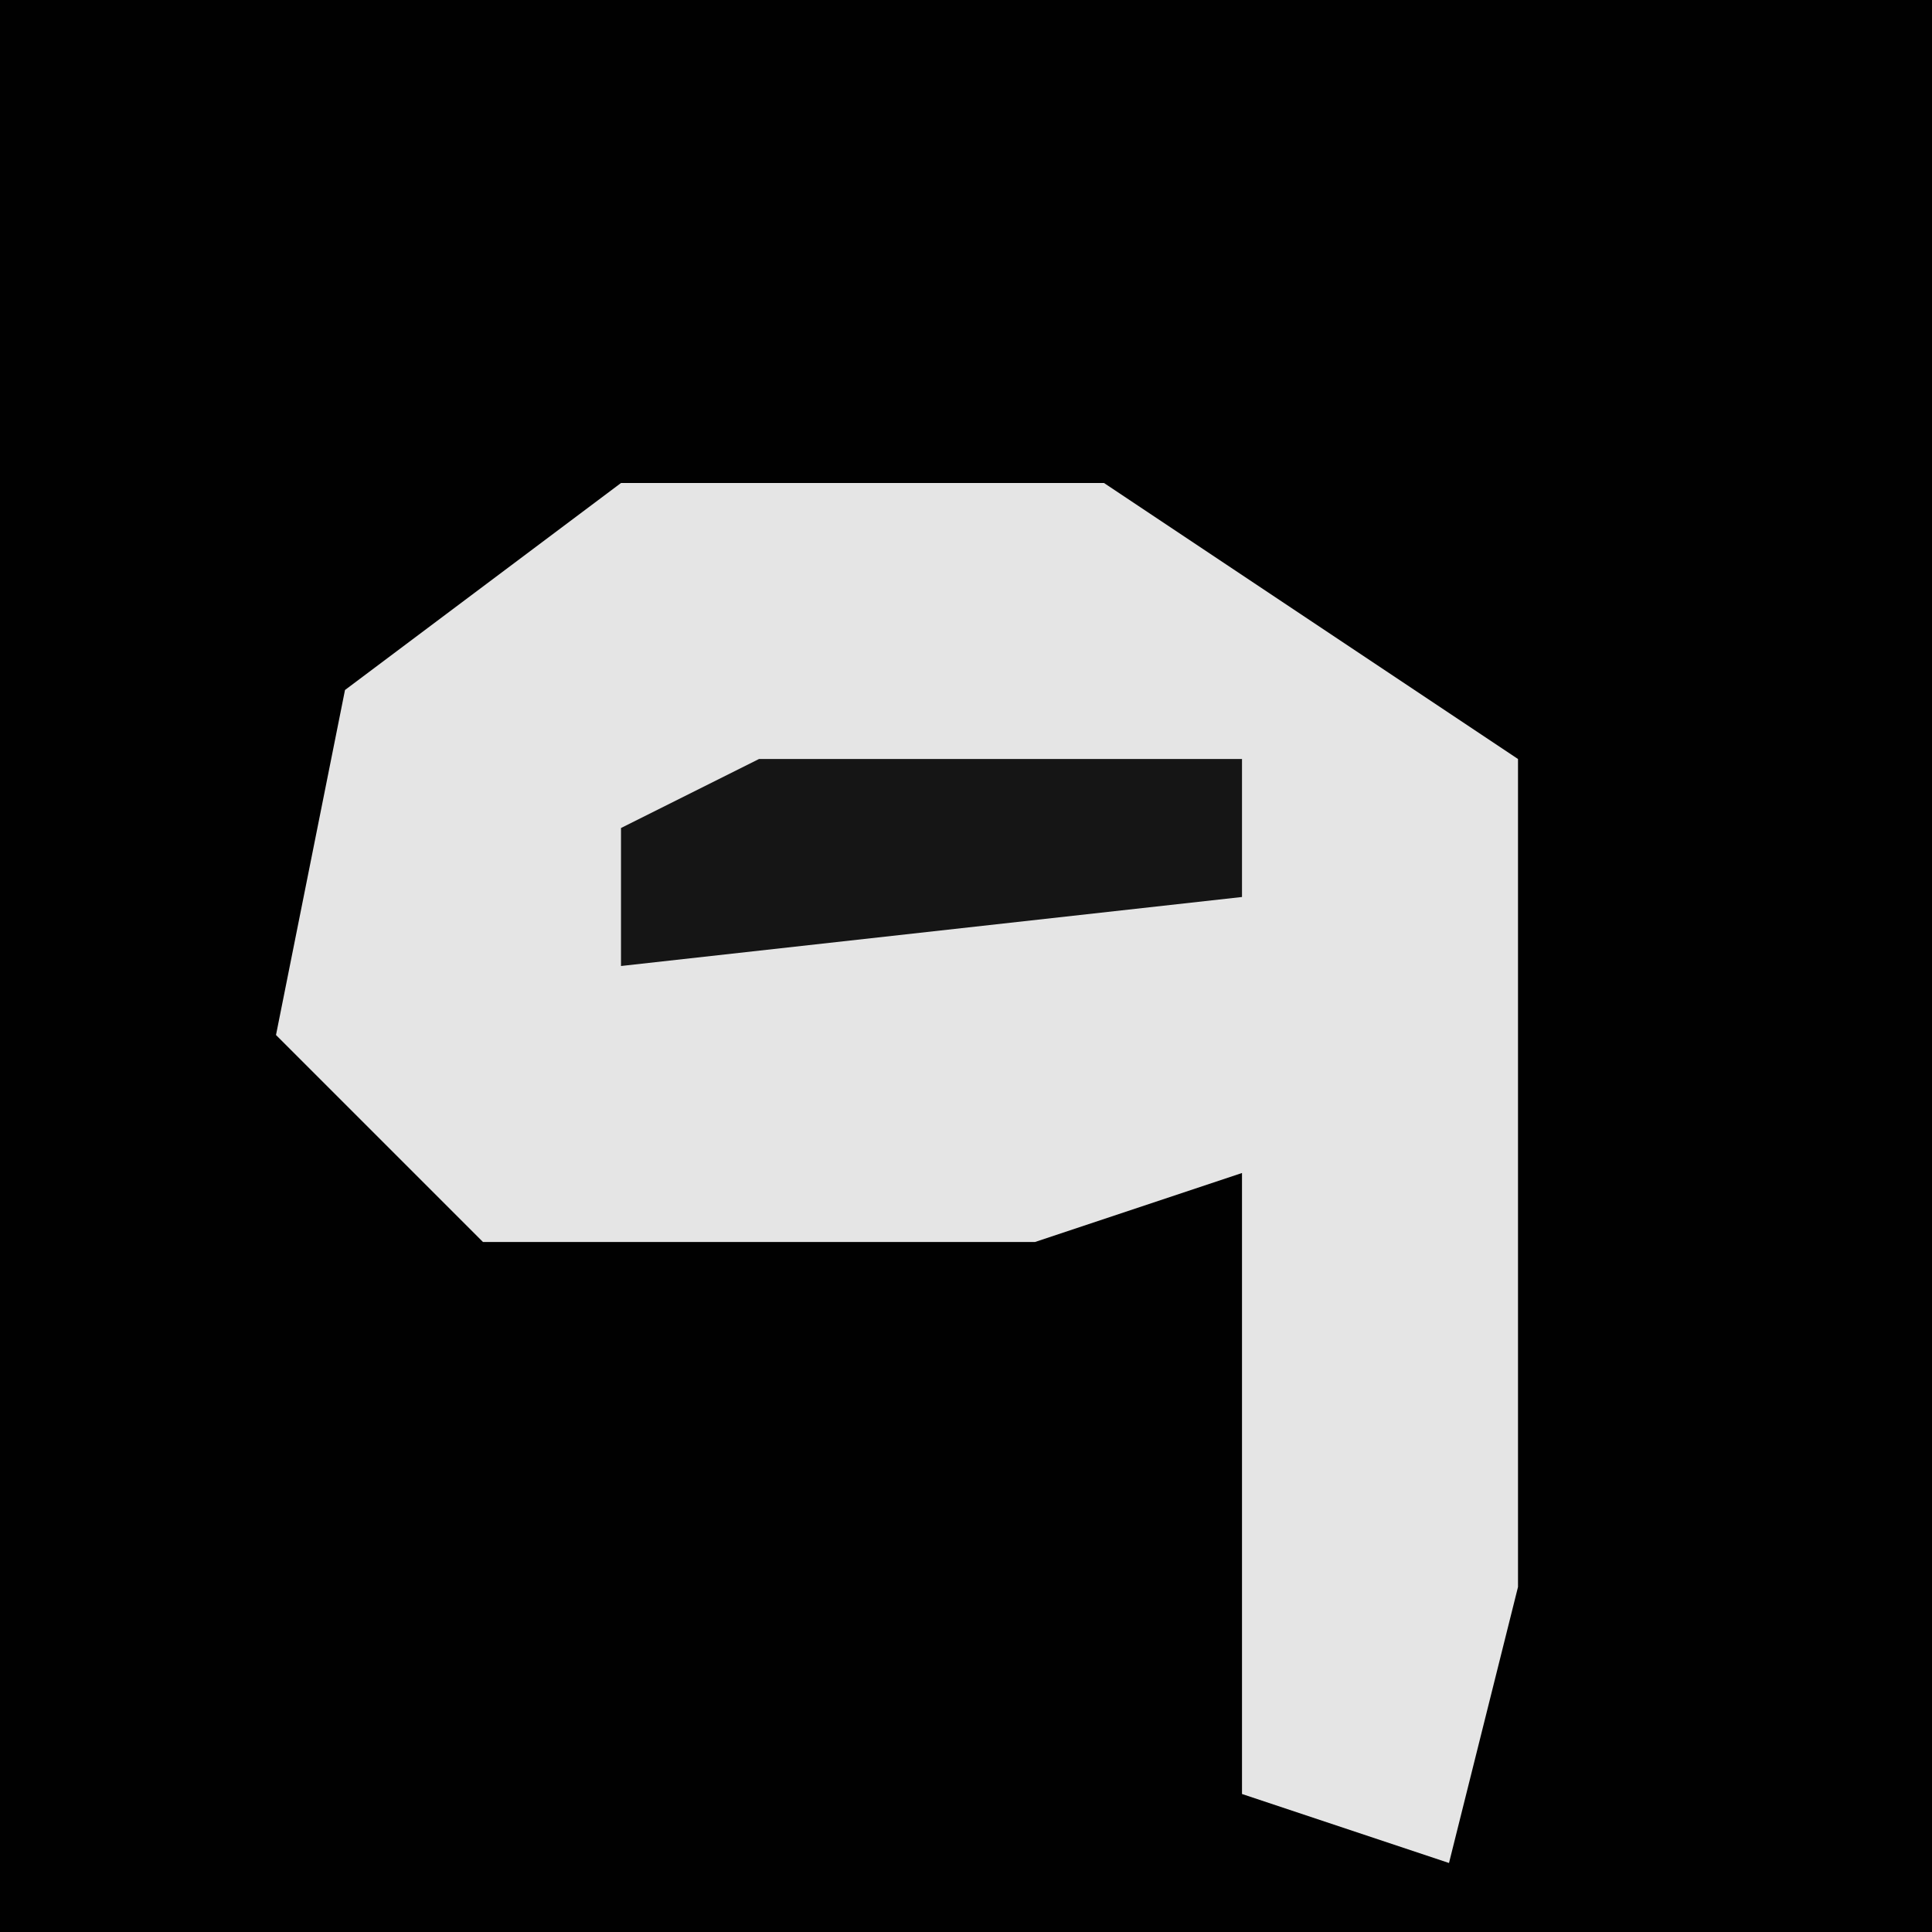 <?xml version="1.0" encoding="UTF-8"?>
<svg version="1.1" xmlns="http://www.w3.org/2000/svg" width="28" height="28">
<path d="M0,0 L28,0 L28,28 L0,28 Z " fill="#010101" transform="translate(0,0)"/>
<path d="M0,0 L7,0 L13,4 L13,16 L12,20 L9,19 L9,10 L6,11 L-2,11 L-5,8 L-4,3 Z " fill="#E5E5E5" transform="translate(9,7)"/>
<path d="M0,0 L7,0 L7,2 L-2,3 L-2,1 Z " fill="#151515" transform="translate(11,11)"/>
</svg>
